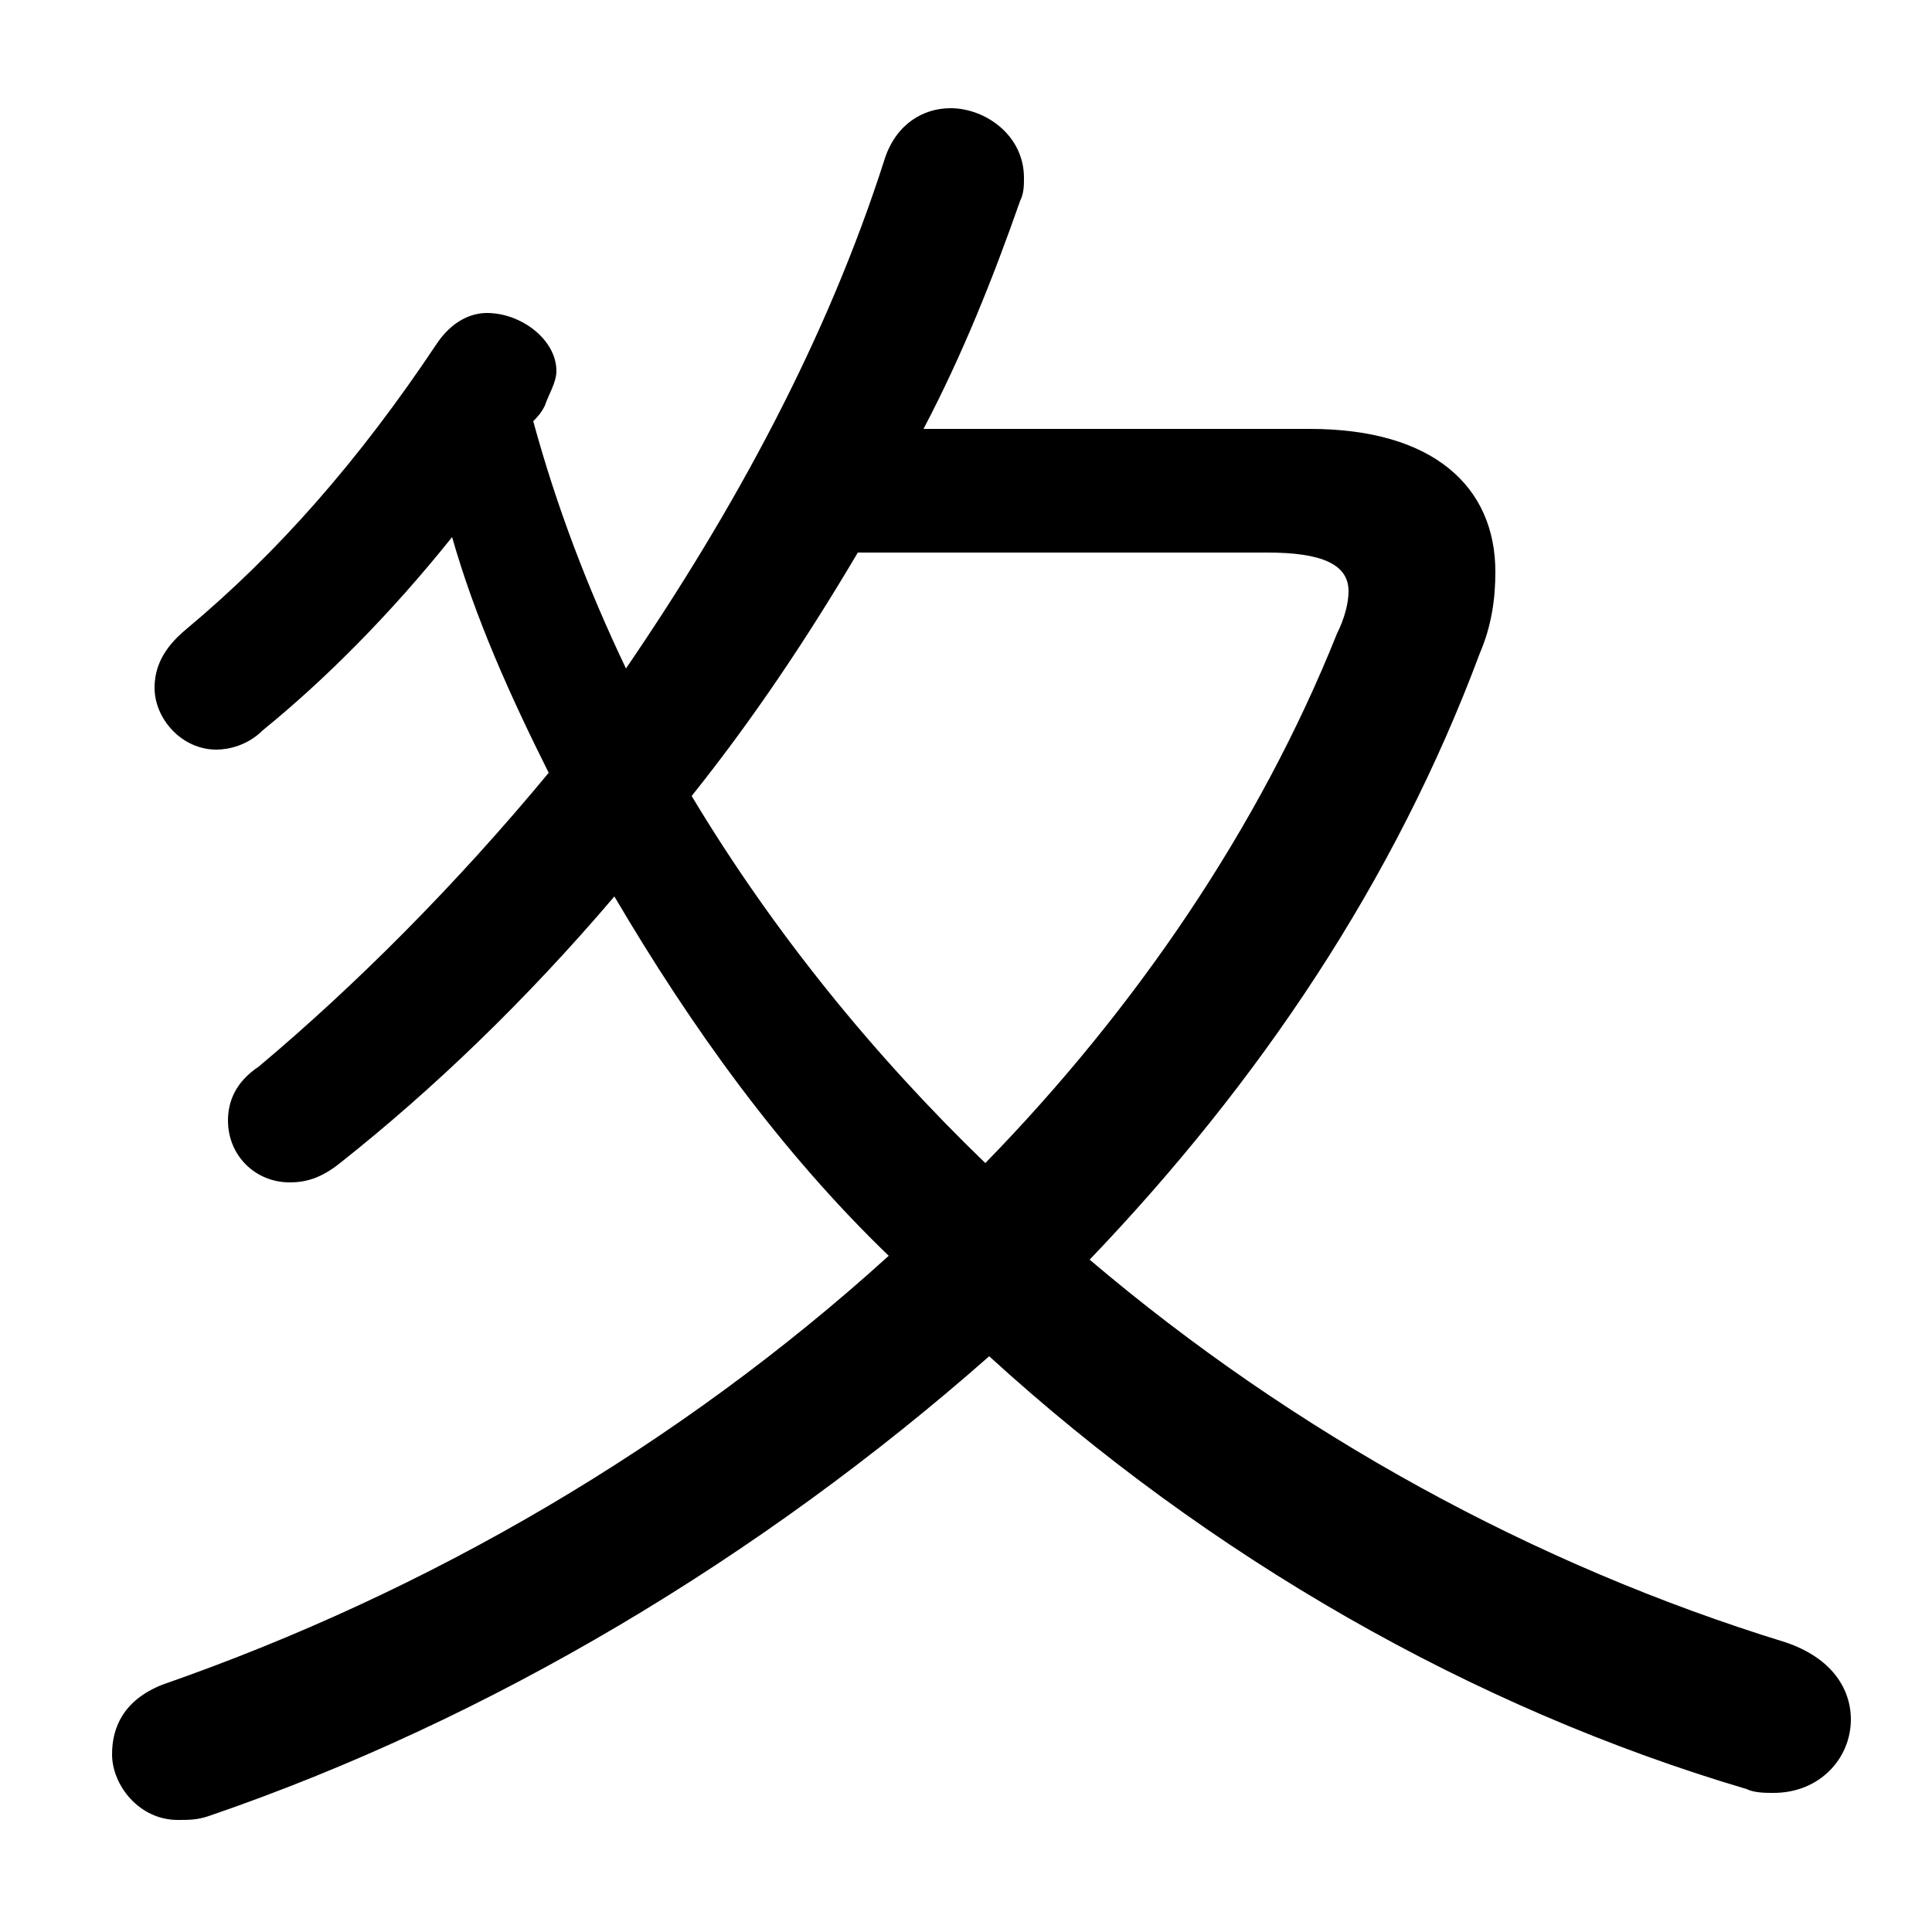 <svg xmlns="http://www.w3.org/2000/svg" viewBox="0 -44.0 50.0 50.0">
    <rect x="0" y="-44.0" width="50.0" height="50.0" fill="#808080" stroke="none"/>
    <g transform="scale(1, -1)">
        <!-- ボディの枠 -->
        <rect x="0" y="-6.0" width="50.0" height="50.0"
            stroke="white" fill="white"/>
        <!-- グリフ座標系の原点 -->
        <circle cx="0" cy="0" r="5" fill="white"/>
        <!-- グリフのアウトライン -->
        <g style="fill:black;stroke:#000000;stroke-width:0;stroke-linecap:round;stroke-linejoin:round;">
        <path d="M 23.9 32.9 C 24.9 34.8 25.7 36.8 26.4 38.8 C 26.5 39.0 26.5 39.2 26.5 39.4 C 26.5 40.5 25.5 41.2 24.6 41.2 C 23.9 41.2 23.2 40.8 22.9 39.9 C 21.4 35.2 19.0 30.8 16.2 26.7 C 15.2 28.8 14.4 30.9 13.8 33.1 C 13.9 33.2 14.0 33.3 14.1 33.5 C 14.2 33.8 14.4 34.1 14.4 34.4 C 14.4 35.2 13.5 35.9 12.6 35.9 C 12.2 35.9 11.7 35.7 11.3 35.1 C 9.3 32.1 7.2 29.7 4.8 27.7 C 4.2 27.2 4.0 26.7 4.0 26.2 C 4.0 25.4 4.7 24.6 5.6 24.6 C 5.9 24.6 6.4 24.7 6.8 25.1 C 8.4 26.4 10.1 28.1 11.7 30.1 C 12.3 28.0 13.2 26.0 14.2 24.0 C 11.8 21.1 9.2 18.5 6.7 16.4 C 6.1 16.0 5.9 15.5 5.9 15.0 C 5.9 14.1 6.6 13.4 7.5 13.4 C 7.9 13.4 8.3 13.5 8.8 13.9 C 11.2 15.8 13.6 18.1 15.9 20.8 C 17.9 17.4 20.2 14.2 23.0 11.5 C 17.6 6.6 11.1 2.8 4.2 0.4 C 3.2 0.0 2.9 -0.7 2.9 -1.4 C 2.9 -2.2 3.6 -3.1 4.6 -3.1 C 4.9 -3.1 5.1 -3.1 5.4 -3.0 C 12.7 -0.5 19.7 3.7 25.6 8.9 C 31.3 3.7 38.1 -0.2 45.2 -2.3 C 45.4 -2.4 45.7 -2.4 45.9 -2.4 C 47.1 -2.4 47.9 -1.5 47.9 -0.5 C 47.9 0.3 47.4 1.1 46.2 1.5 C 39.7 3.5 33.5 6.9 28.2 11.4 C 32.6 16.0 36.1 21.2 38.3 27.1 C 38.6 27.8 38.7 28.5 38.7 29.2 C 38.7 31.4 37.1 32.9 33.9 32.9 Z M 32.8 29.7 C 34.2 29.7 34.9 29.4 34.9 28.7 C 34.9 28.4 34.8 28.0 34.6 27.6 C 32.6 22.6 29.4 17.9 25.5 13.9 C 22.6 16.7 20.0 19.9 17.9 23.4 C 19.5 25.4 20.9 27.5 22.2 29.7 Z"/>
    </g>
    </g>
</svg>
